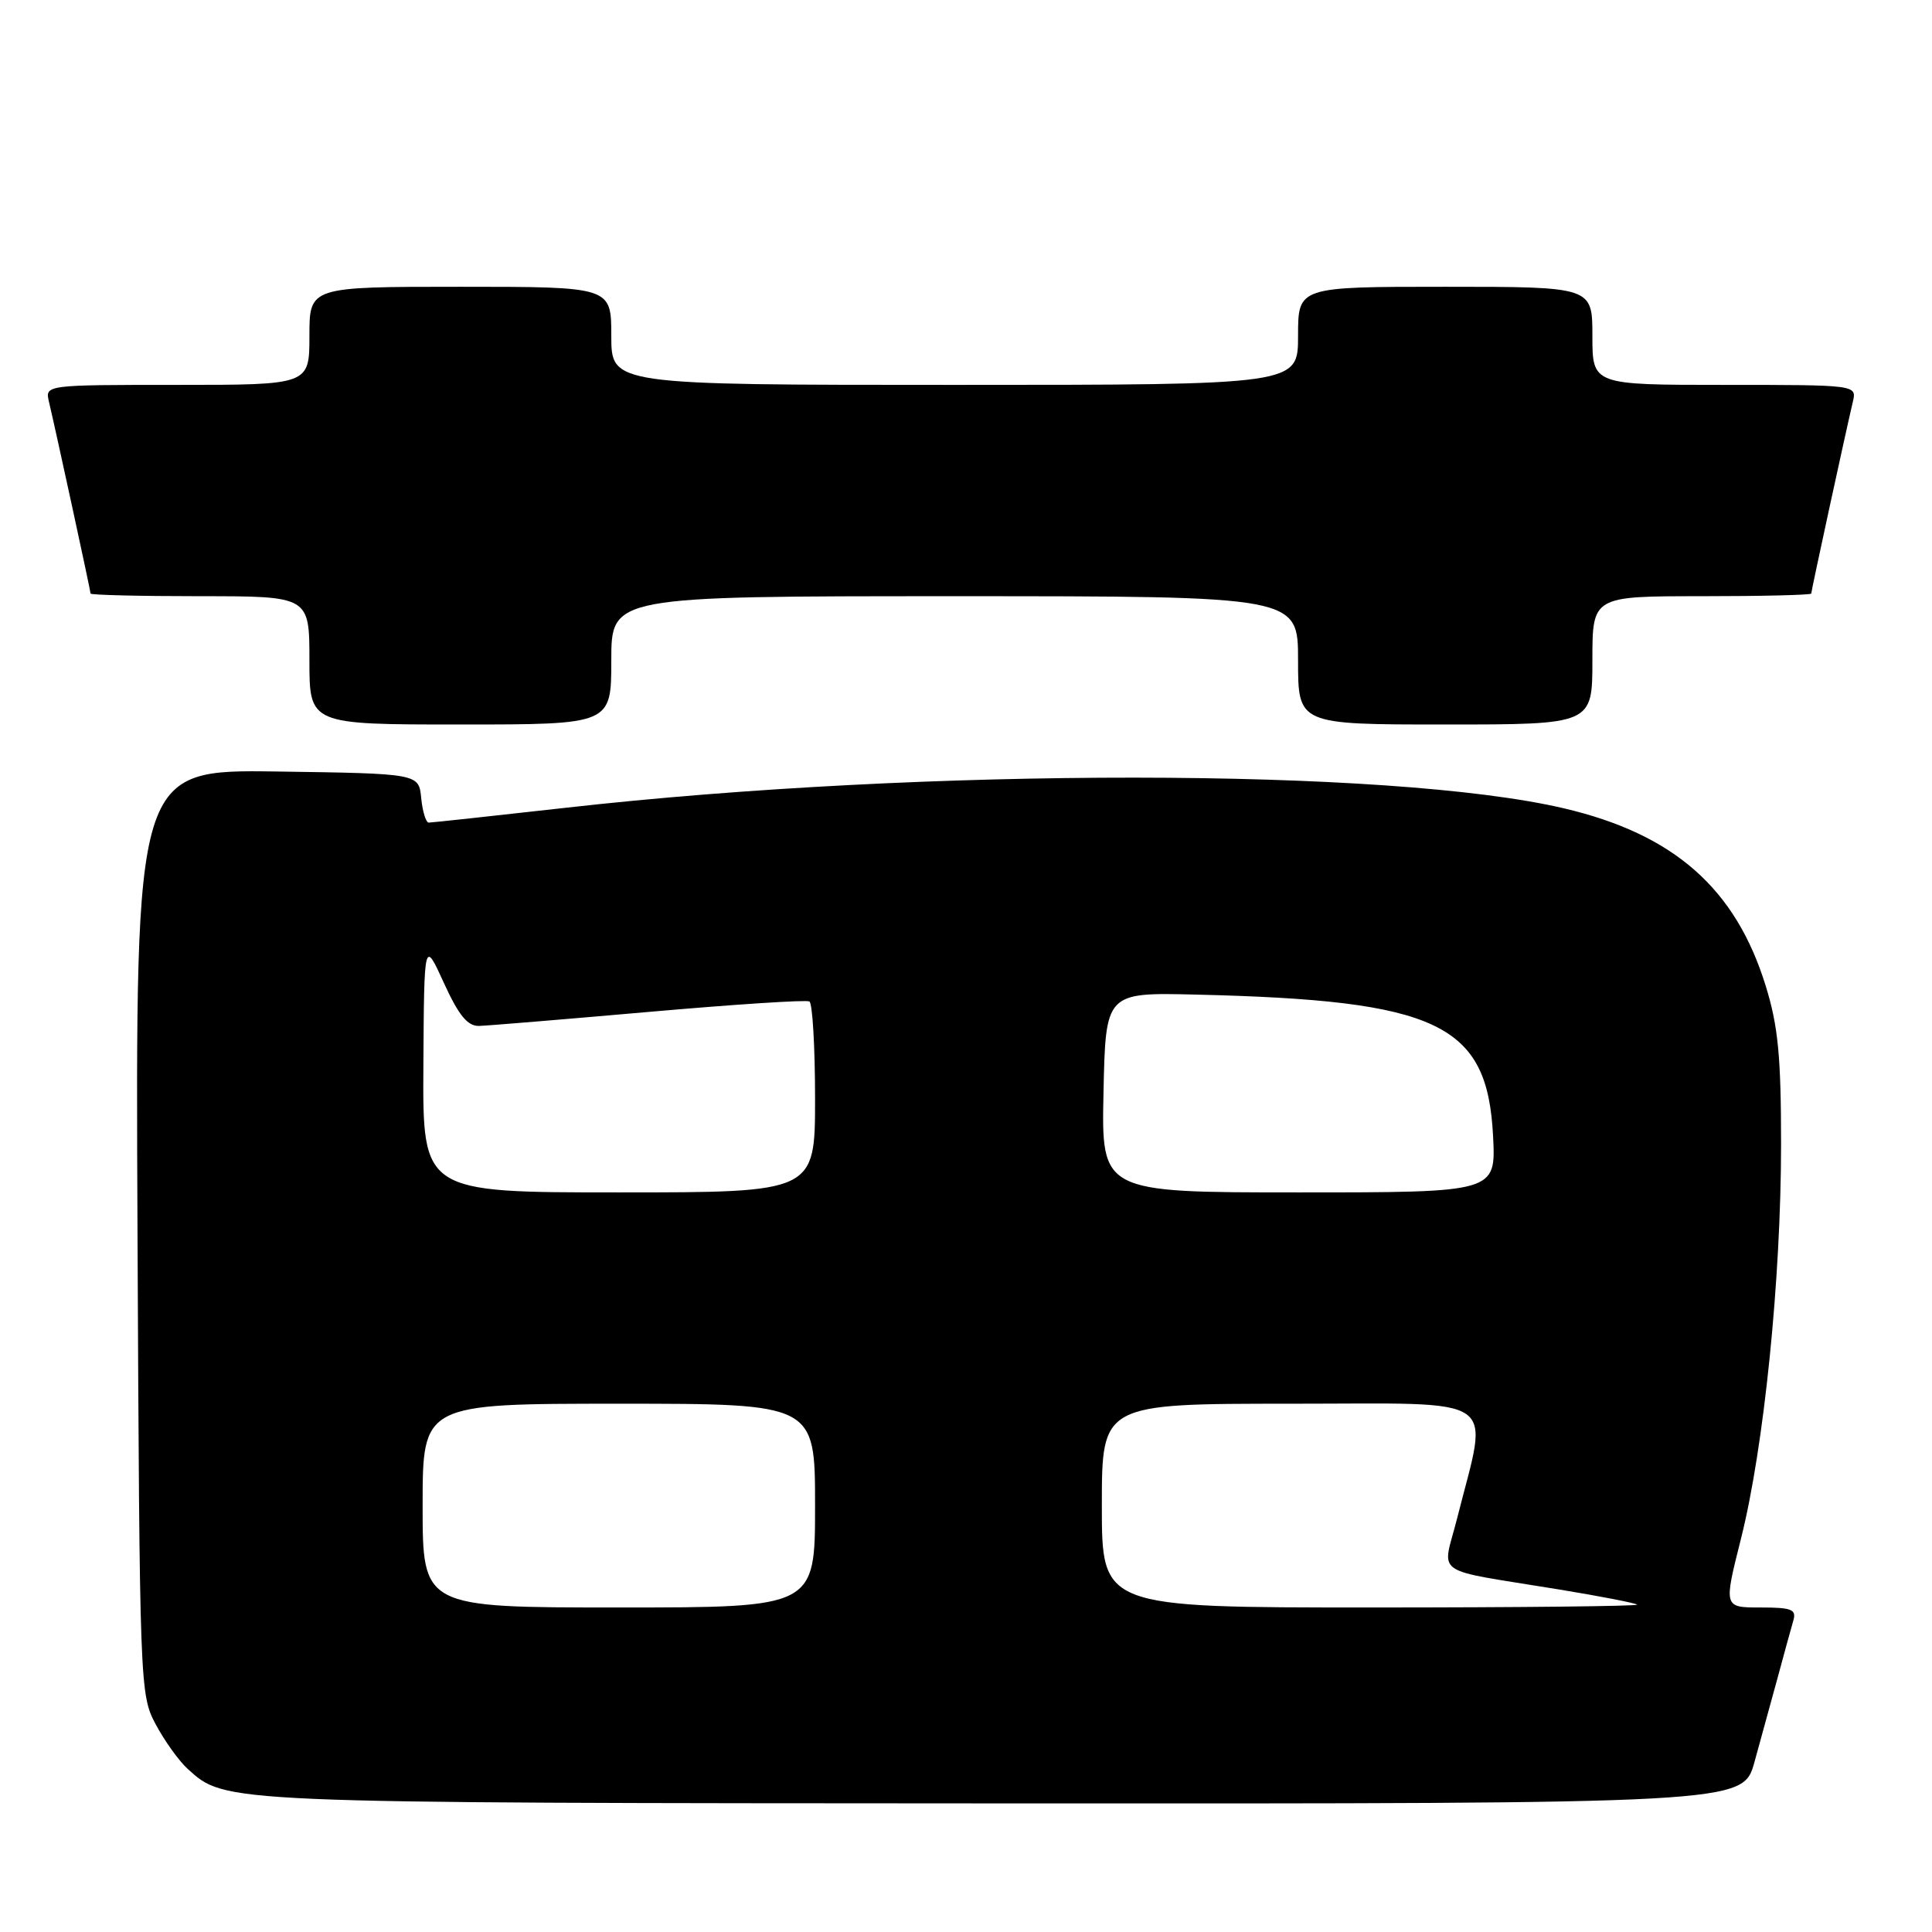<?xml version="1.0" encoding="UTF-8" standalone="no"?>
<!DOCTYPE svg PUBLIC "-//W3C//DTD SVG 1.1//EN" "http://www.w3.org/Graphics/SVG/1.1/DTD/svg11.dtd" >
<svg xmlns="http://www.w3.org/2000/svg" xmlns:xlink="http://www.w3.org/1999/xlink" version="1.1" viewBox="0 0 256 256">
 <g >
 <path fill="currentColor"
d=" M 232.47 233.50 C 233.31 230.47 234.70 225.41 235.56 222.25 C 236.41 219.09 237.34 215.71 237.62 214.75 C 238.06 213.25 237.43 213.00 233.26 213.00 C 228.39 213.00 228.39 213.00 230.69 203.88 C 233.73 191.82 236.00 169.48 236.00 151.63 C 236.00 139.97 235.61 135.95 233.97 130.65 C 229.98 117.72 221.81 110.53 207.24 107.11 C 184.30 101.72 122.43 101.68 75.00 107.03 C 65.38 108.11 57.19 109.00 56.81 109.00 C 56.44 109.00 55.99 107.54 55.81 105.75 C 55.50 102.50 55.50 102.50 36.72 102.23 C 17.94 101.96 17.94 101.96 18.22 163.23 C 18.50 223.69 18.53 224.55 20.64 228.50 C 21.82 230.70 23.71 233.33 24.83 234.35 C 29.93 238.96 28.72 238.91 132.72 238.96 C 230.94 239.00 230.94 239.00 232.47 233.50 Z  M 81.00 87.50 C 81.00 79.00 81.00 79.00 126.50 79.00 C 172.00 79.00 172.00 79.00 172.00 87.50 C 172.00 96.00 172.00 96.00 191.50 96.00 C 211.00 96.00 211.00 96.00 211.00 87.50 C 211.00 79.00 211.00 79.00 225.50 79.00 C 233.47 79.00 240.00 78.84 240.00 78.65 C 240.00 78.29 244.55 57.31 245.51 53.25 C 246.04 51.00 246.04 51.00 228.52 51.00 C 211.00 51.00 211.00 51.00 211.00 44.50 C 211.00 38.00 211.00 38.00 191.50 38.00 C 172.00 38.00 172.00 38.00 172.00 44.50 C 172.00 51.00 172.00 51.00 126.50 51.00 C 81.00 51.00 81.00 51.00 81.00 44.50 C 81.00 38.00 81.00 38.00 61.00 38.00 C 41.00 38.00 41.00 38.00 41.00 44.50 C 41.00 51.00 41.00 51.00 23.48 51.00 C 5.96 51.00 5.96 51.00 6.49 53.25 C 7.45 57.31 12.00 78.29 12.00 78.65 C 12.00 78.84 18.52 79.00 26.50 79.00 C 41.00 79.00 41.00 79.00 41.00 87.50 C 41.00 96.00 41.00 96.00 61.00 96.00 C 81.00 96.00 81.00 96.00 81.00 87.50 Z  M 56.00 199.50 C 56.00 186.00 56.00 186.00 82.00 186.00 C 108.00 186.00 108.00 186.00 108.00 199.50 C 108.00 213.00 108.00 213.00 82.00 213.00 C 56.00 213.00 56.00 213.00 56.00 199.50 Z  M 146.00 199.50 C 146.00 186.00 146.00 186.00 171.09 186.00 C 199.36 186.00 197.27 184.55 193.07 201.21 C 191.11 208.97 189.43 207.80 206.50 210.60 C 212.00 211.50 216.69 212.41 216.92 212.62 C 217.15 212.83 201.28 213.00 181.67 213.00 C 146.00 213.00 146.00 213.00 146.00 199.50 Z  M 56.10 141.25 C 56.20 124.50 56.20 124.50 58.82 130.25 C 60.79 134.56 61.96 135.98 63.48 135.94 C 64.59 135.91 74.72 135.07 86.00 134.08 C 97.28 133.09 106.84 132.46 107.25 132.70 C 107.66 132.93 108.00 138.72 108.00 145.56 C 108.00 158.00 108.00 158.00 82.00 158.00 C 56.00 158.00 56.00 158.00 56.10 141.25 Z  M 146.22 144.75 C 146.50 131.50 146.50 131.50 158.50 131.79 C 190.61 132.55 197.09 135.64 197.84 150.55 C 198.22 158.00 198.22 158.00 172.08 158.00 C 145.94 158.00 145.94 158.00 146.22 144.75 Z "/>
</g>
</svg>